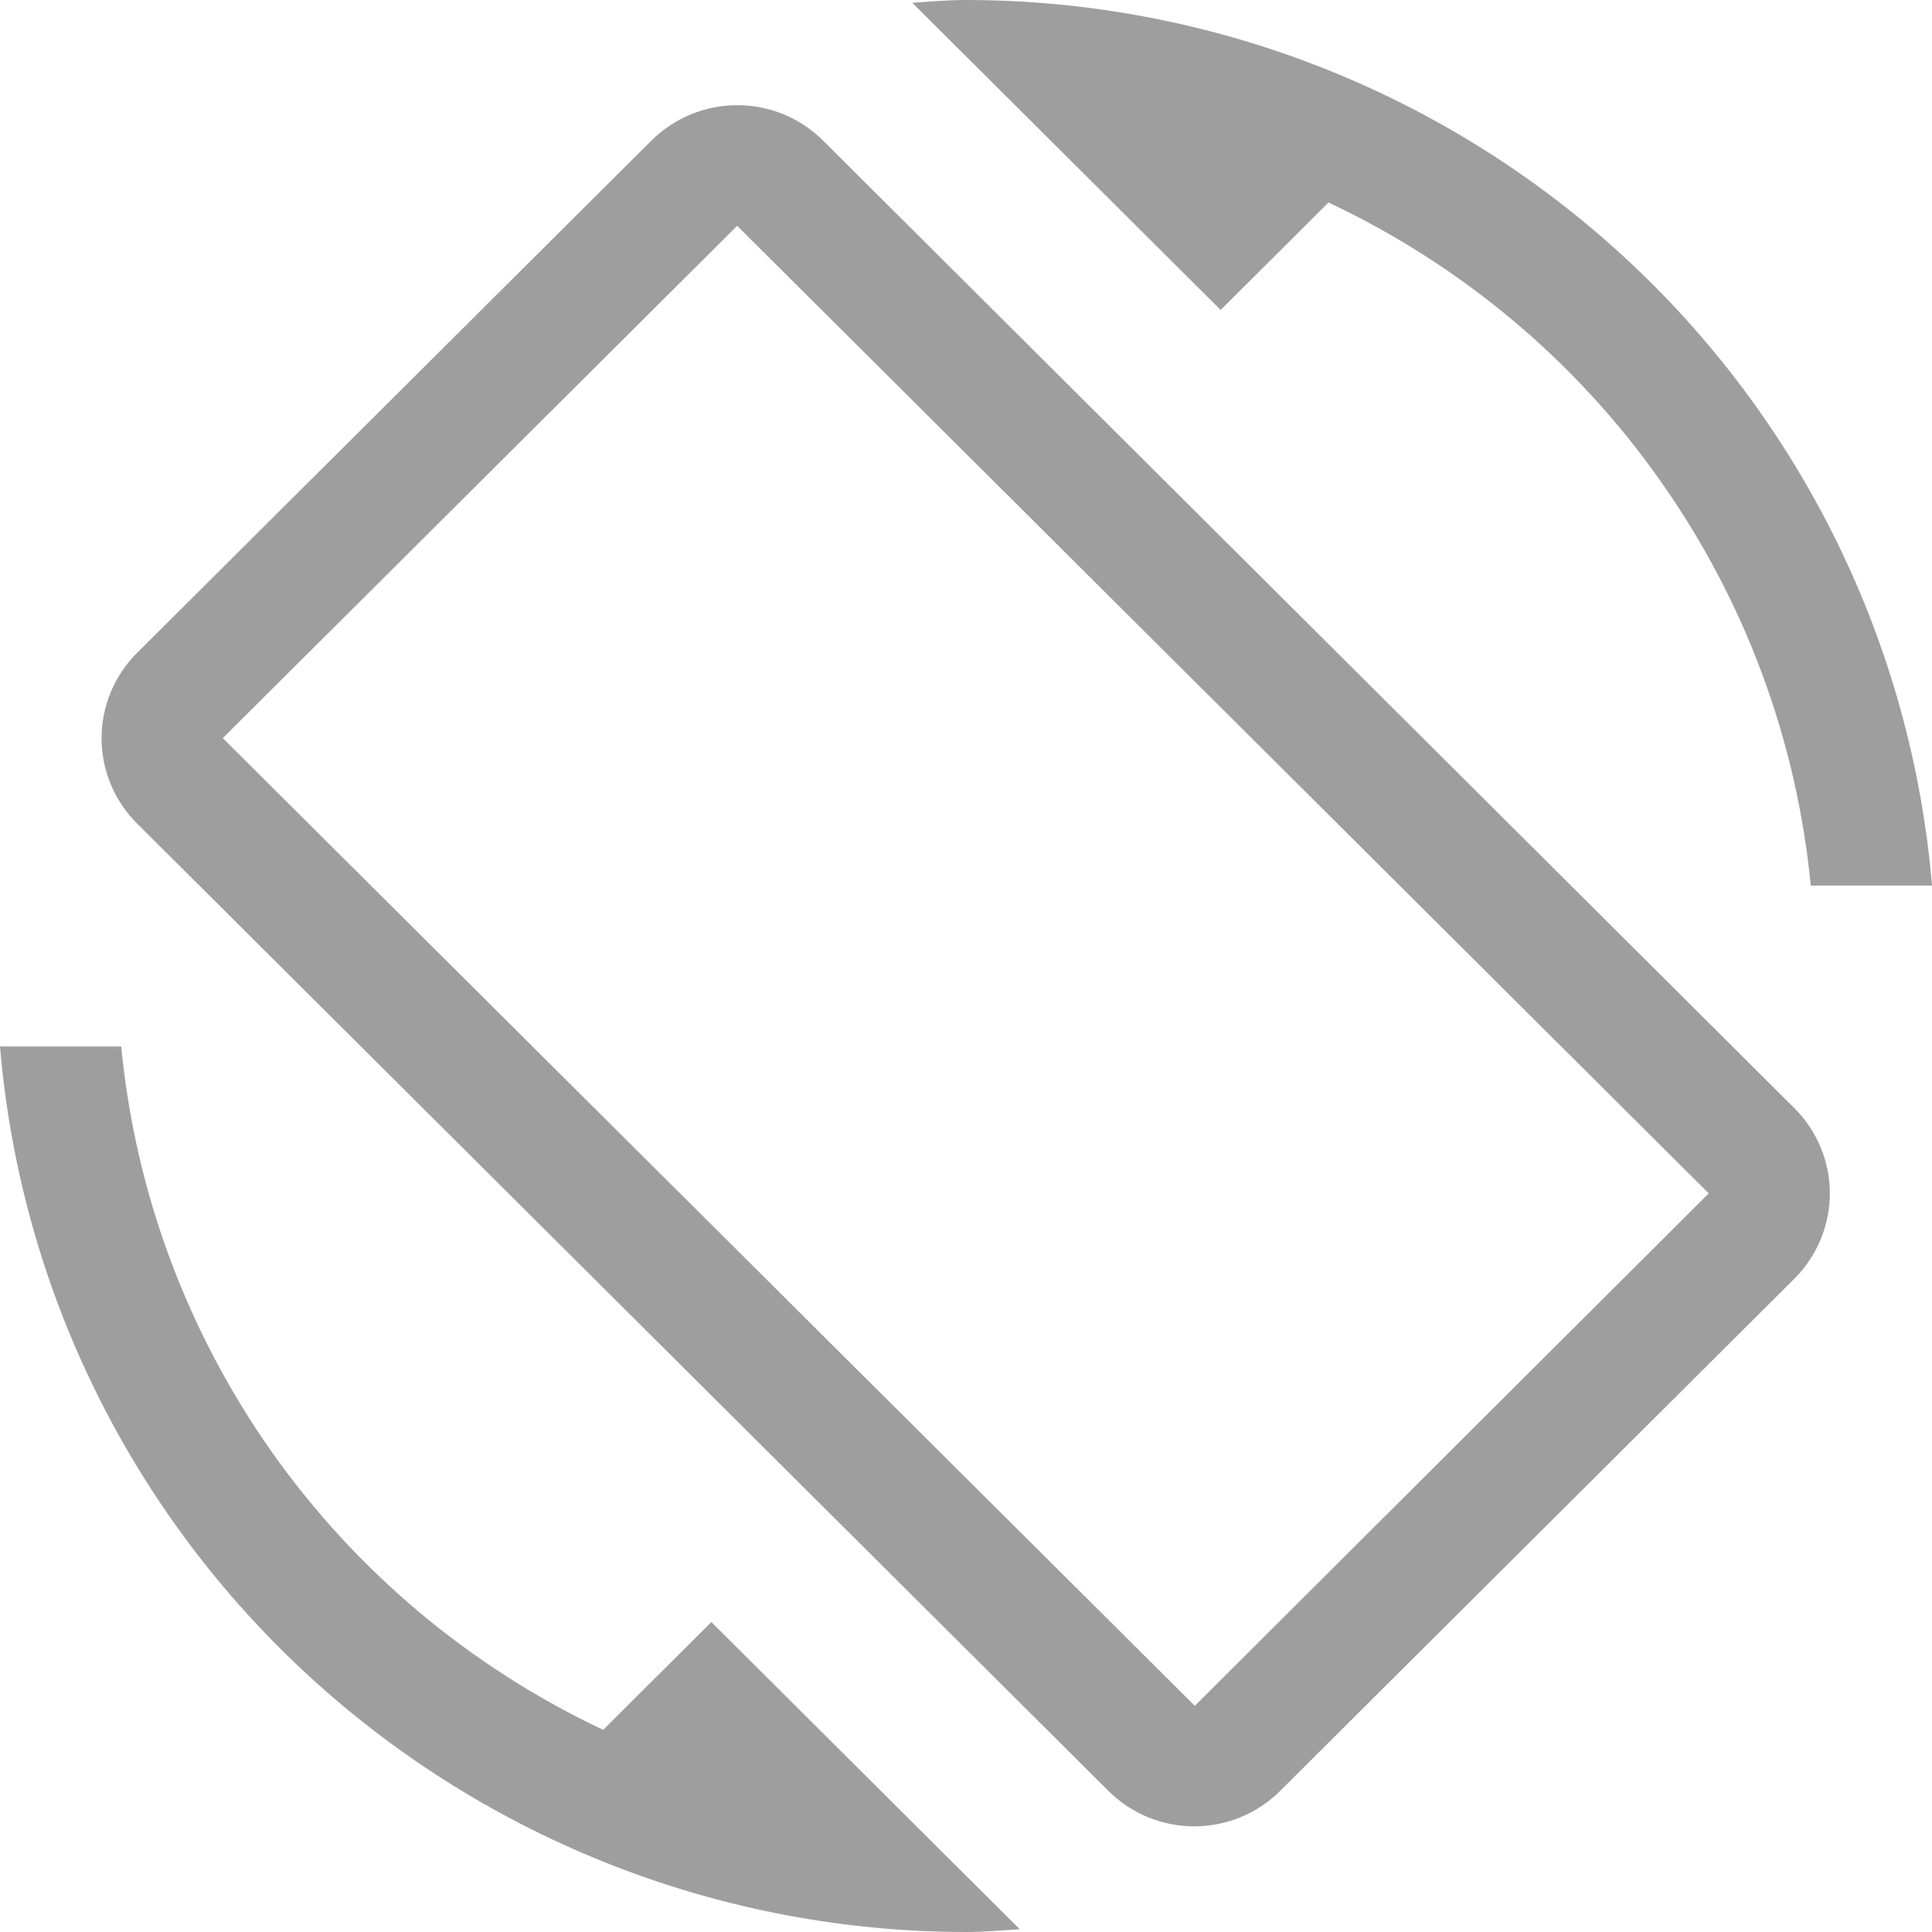 <svg width="16" height="16" viewBox="0 0 16 16" fill="none" xmlns="http://www.w3.org/2000/svg">
<path d="M11.002 1.677C12.103 2.195 13.05 2.988 13.749 3.98C14.45 4.972 14.879 6.127 14.996 7.334H16C15.832 5.335 14.917 3.472 13.435 2.114C11.954 0.756 10.014 0.001 8 0C7.849 0 7.706 0.013 7.555 0.023L10.109 2.567L11.002 1.677ZM6.815 1.163C6.627 0.976 6.372 0.871 6.106 0.871C5.84 0.871 5.585 0.976 5.396 1.163L1.135 5.407C0.947 5.594 0.841 5.849 0.841 6.114C0.841 6.378 0.947 6.633 1.135 6.82L9.181 14.833C9.369 15.02 9.624 15.125 9.89 15.125C10.156 15.125 10.412 15.02 10.6 14.833L14.86 10.59C15.048 10.402 15.154 10.148 15.154 9.883C15.154 9.619 15.048 9.364 14.86 9.177L6.815 1.163ZM9.895 14.127L1.845 6.113L6.105 1.87L14.151 9.883L9.895 14.127ZM4.998 14.327C3.897 13.809 2.95 13.015 2.25 12.023C1.55 11.03 1.12 9.874 1.004 8.667H0C0.168 10.665 1.083 12.528 2.565 13.886C4.047 15.244 5.986 15.999 8 16C8.151 16 8.294 15.987 8.445 15.977L5.891 13.433L4.998 14.323V14.327Z" fill="#9E9E9E"/>
</svg>
